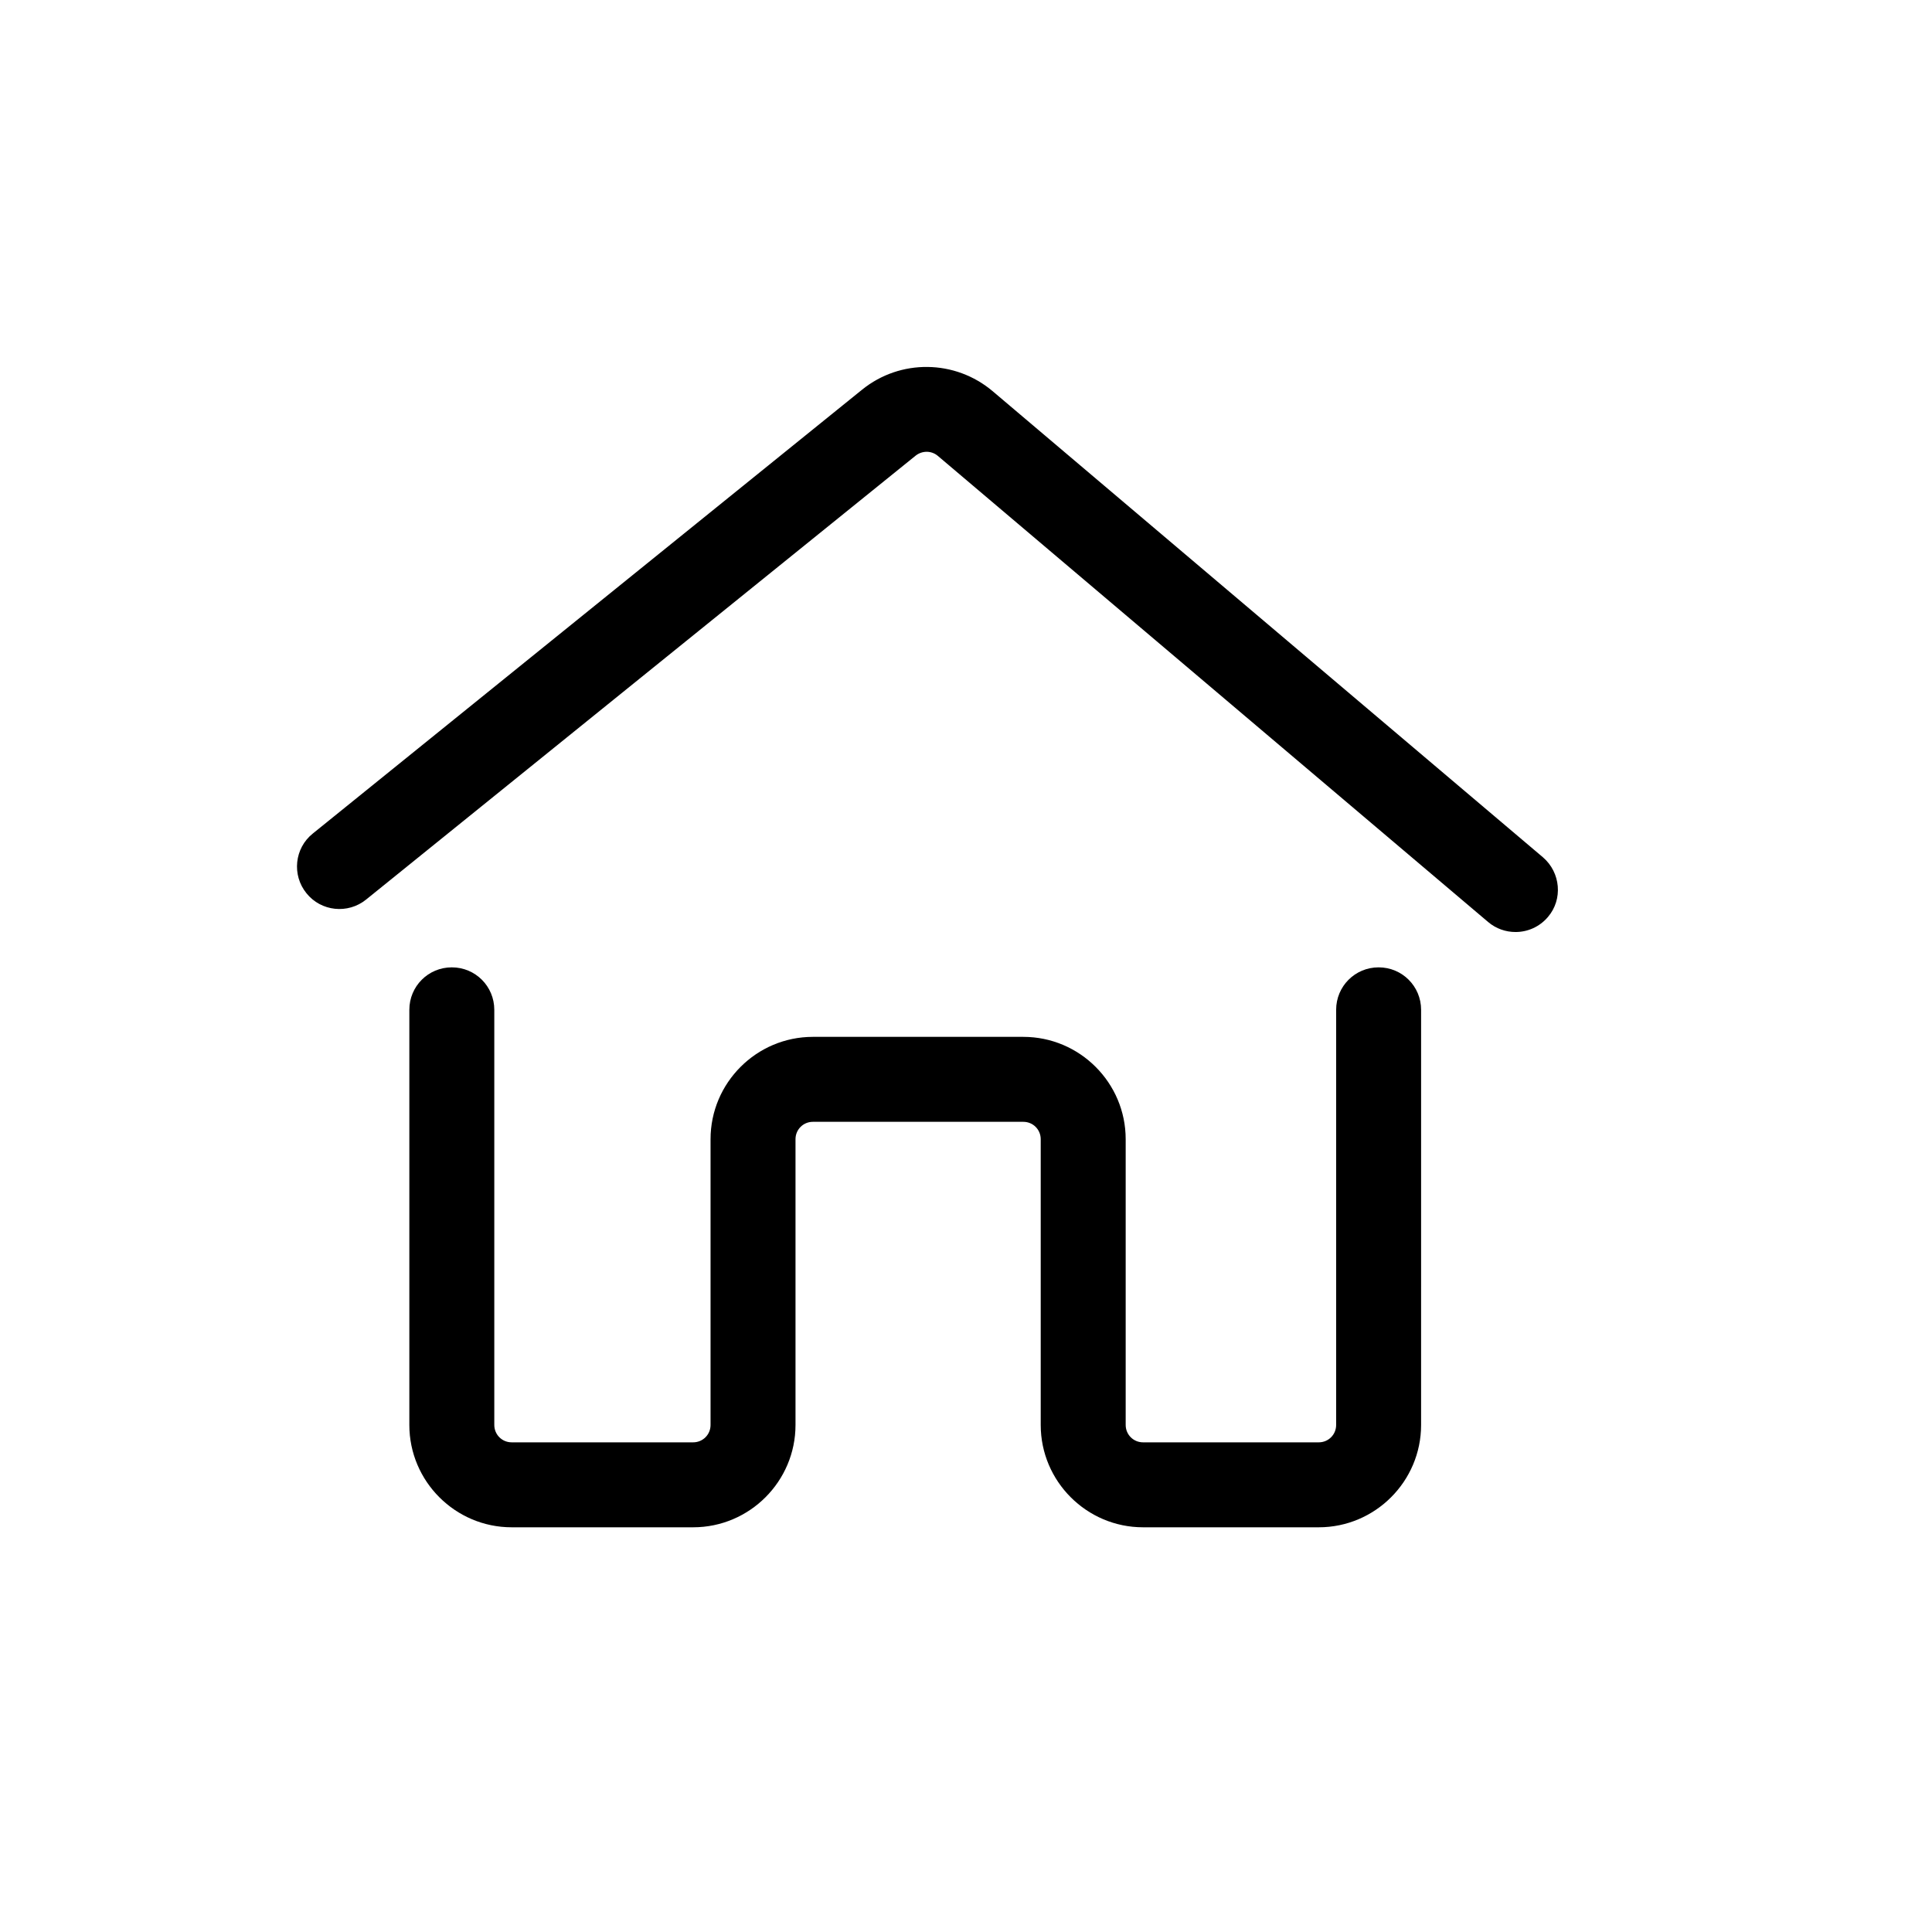 <svg t="1589447305558" class="icon" viewBox="0 0 1024 1024" version="1.1" xmlns="http://www.w3.org/2000/svg" p-id="2657" width="32" height="32"><path d="M817.788 454.383l-291.665-247.045c-19.854-16.784-48.918-17.193-69.181-0.819L165.789 441.796c-9.722 7.778-11.155 22.003-3.377 31.623 7.778 9.722 22.003 11.155 31.623 3.377L485.29 241.519c3.48-2.763 8.392-2.763 11.769 0.102l291.665 247.045c4.196 3.582 9.415 5.322 14.532 5.322 6.345 0 12.69-2.661 17.193-7.982C828.431 476.693 827.203 462.468 817.788 454.383zM730.698 512.716c-12.485 0-22.514 10.029-22.514 22.514l0 220.028c0 5.117-4.094 9.21-9.21 9.21l-93.128 0c-5.117 0-9.21-4.094-9.21-9.21L596.634 603.798c0-29.883-24.357-54.239-54.239-54.239L430.845 549.558c-29.883 0-54.239 24.357-54.239 54.239l0 151.461c0 5.117-4.094 9.21-9.21 9.21l-96.198 0c-5.117 0-9.21-4.094-9.21-9.21L261.987 535.231c0-12.485-10.029-22.514-22.514-22.514s-22.514 10.029-22.514 22.514l0 220.028c0 29.883 24.357 54.239 54.239 54.239l96.198 0c29.883 0 54.239-24.357 54.239-54.239L421.635 603.798c0-5.117 4.094-9.21 9.21-9.21l111.549 0c5.117 0 9.21 4.094 9.21 9.21l0 151.461c0 29.883 24.357 54.239 54.239 54.239l93.128 0c29.883 0 54.239-24.357 54.239-54.239L753.212 535.231C753.212 522.746 743.183 512.716 730.698 512.716z" p-id="2658"></path></svg>
